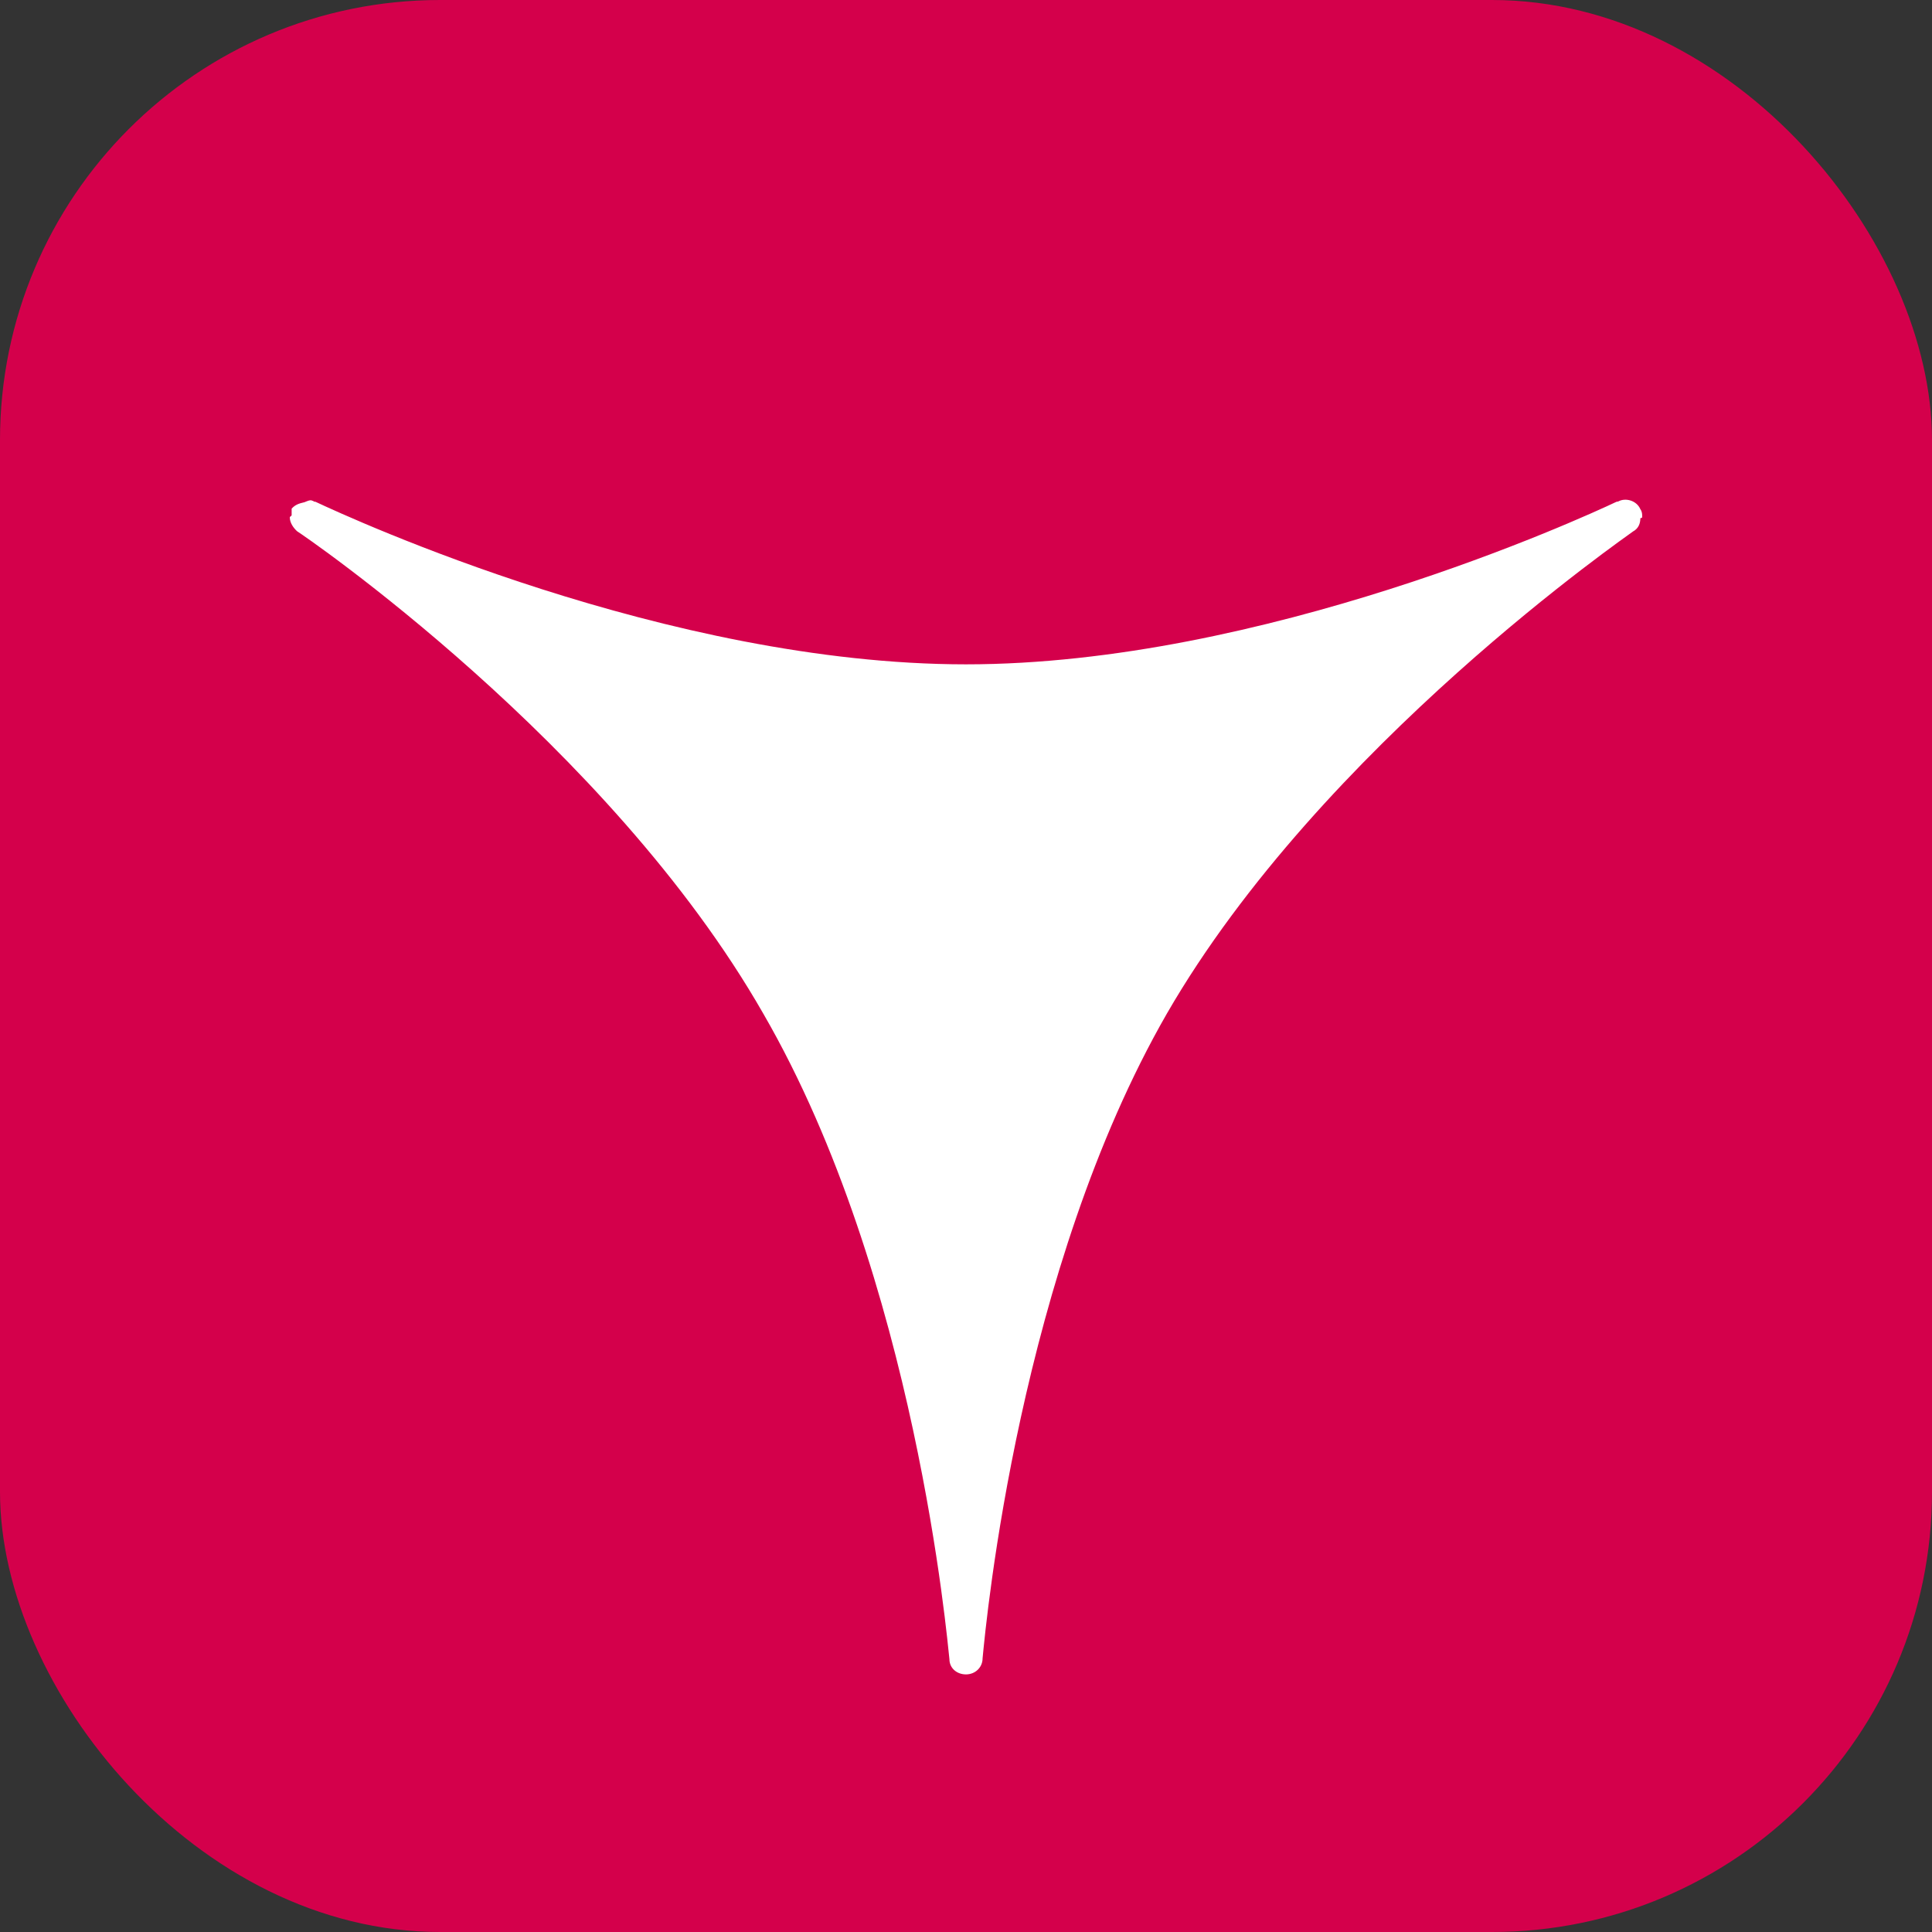 <svg width="360" height="360" viewBox="0 0 360 360" fill="none" xmlns="http://www.w3.org/2000/svg">
<rect x="0" y="0" width="360" height="360" fill="#333333" stroke="none"/>
<rect width="360" height="360" rx="82" fill="#D4004B"/>
<path d="M305.657 94.882C304.97 93.268 302.91 92.685 301.537 93.44L301.193 93.508C294.67 96.599 235.275 123.79 180 123.79C124.381 123.79 65.33 96.564 58.806 93.508C58.463 93.44 58.463 93.474 58.463 93.406L58.12 93.268C57.777 93.097 57.09 93.44 56.747 93.577C55.717 93.817 55.03 94.023 54.343 94.779C54.343 94.916 54.343 95.053 54.343 95.156C54.343 95.191 54.343 95.191 54.343 95.191C54.343 95.431 54.343 95.74 54.343 95.981C54.343 96.152 54 96.255 54 96.392C54 97.422 54.687 98.384 55.373 99.002C56.06 99.379 113.395 138.415 142.234 188.884C170.73 238.151 176.567 306.301 176.91 309.15C176.91 310.833 178.283 312 180 312C181.717 312 183.09 310.695 183.09 309.013C183.777 301.769 189.956 236.675 217.422 188.884C246.262 138.93 303.94 99.379 304.283 99.036C305.313 98.487 305.657 97.525 305.657 96.564C306 96.495 306 96.427 306 96.29C306 95.843 306 95.362 305.657 94.882Z" fill="white"/>
</svg>
